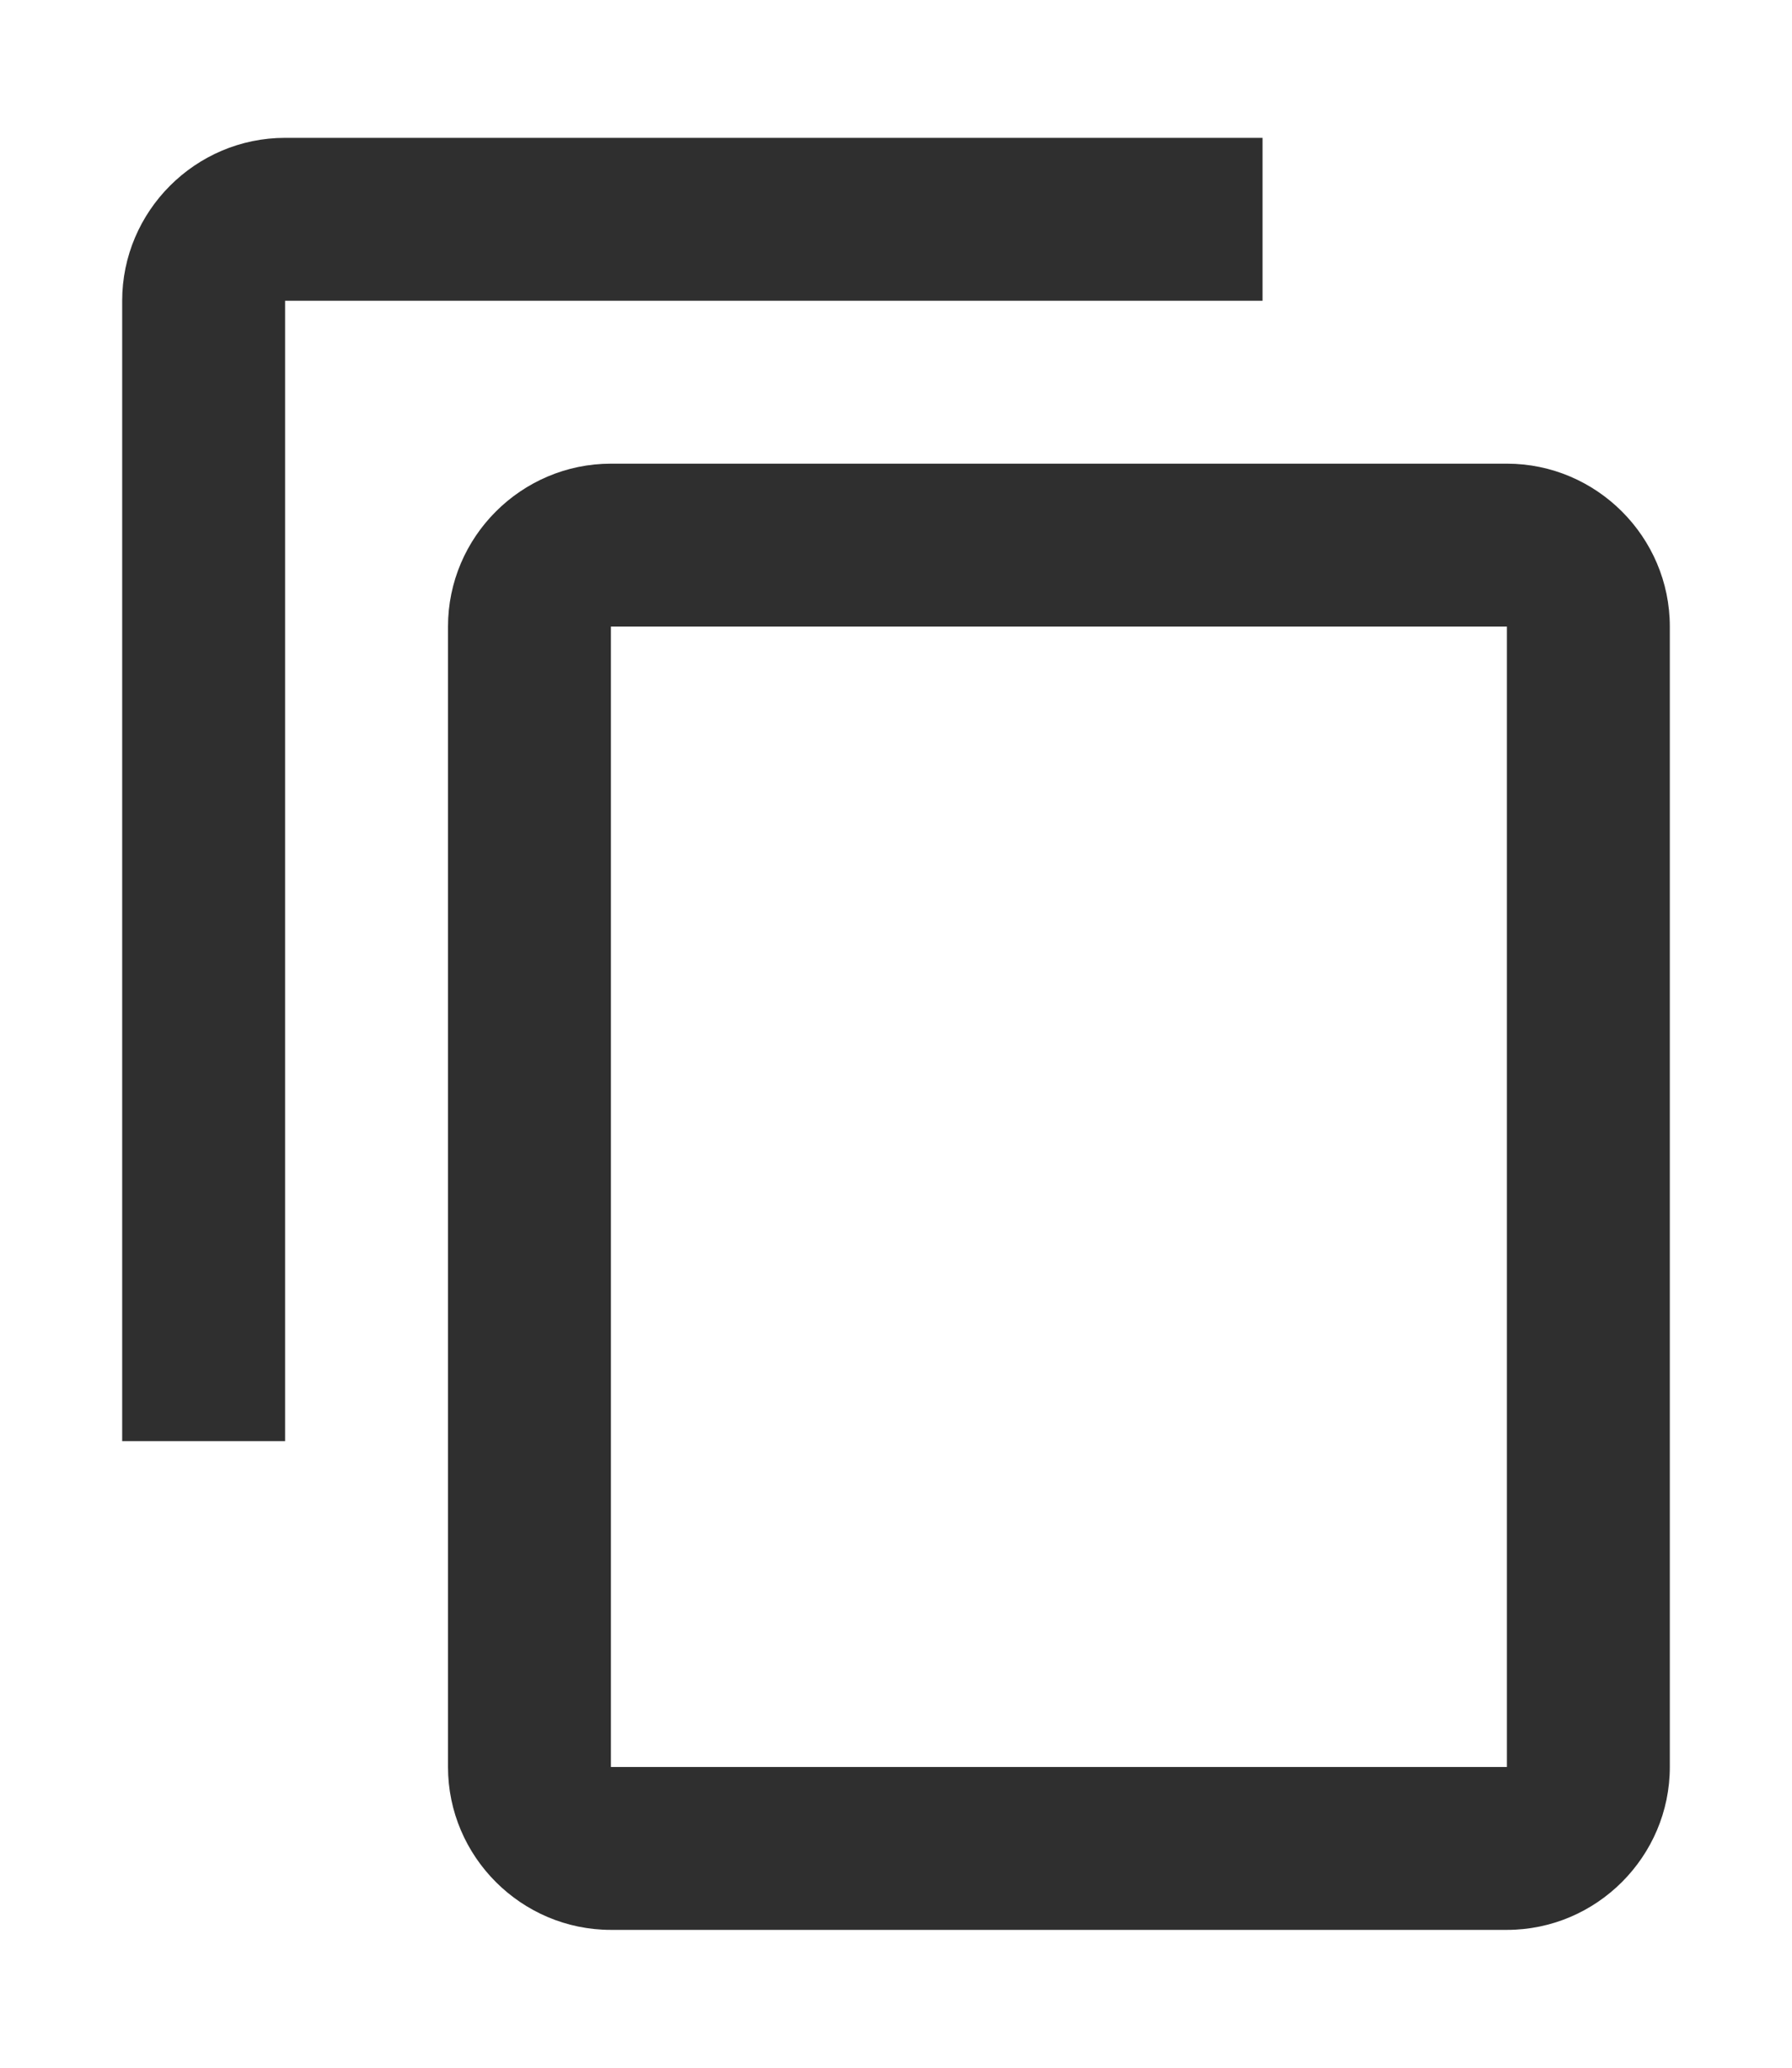 <svg xmlns="http://www.w3.org/2000/svg" width="13" height="15" enable-background="new 0 0 561 561" viewBox="0 0 561 561"><script xmlns=""/>
    <path fill="#2f2f2f" d="M395.25 0h-306c-28.05 0-51 22.95-51 51v357h51V51h306V0zm76.5 102h-280.5c-28.05 0-51 22.95-51 51v357c0 28.05 22.95 51 51 51h280.5c28.05 0 51-22.95 51-51V153c0-28.05-22.95-51-51-51zm0 408h-280.5V153h280.5v357z"/>
</svg>